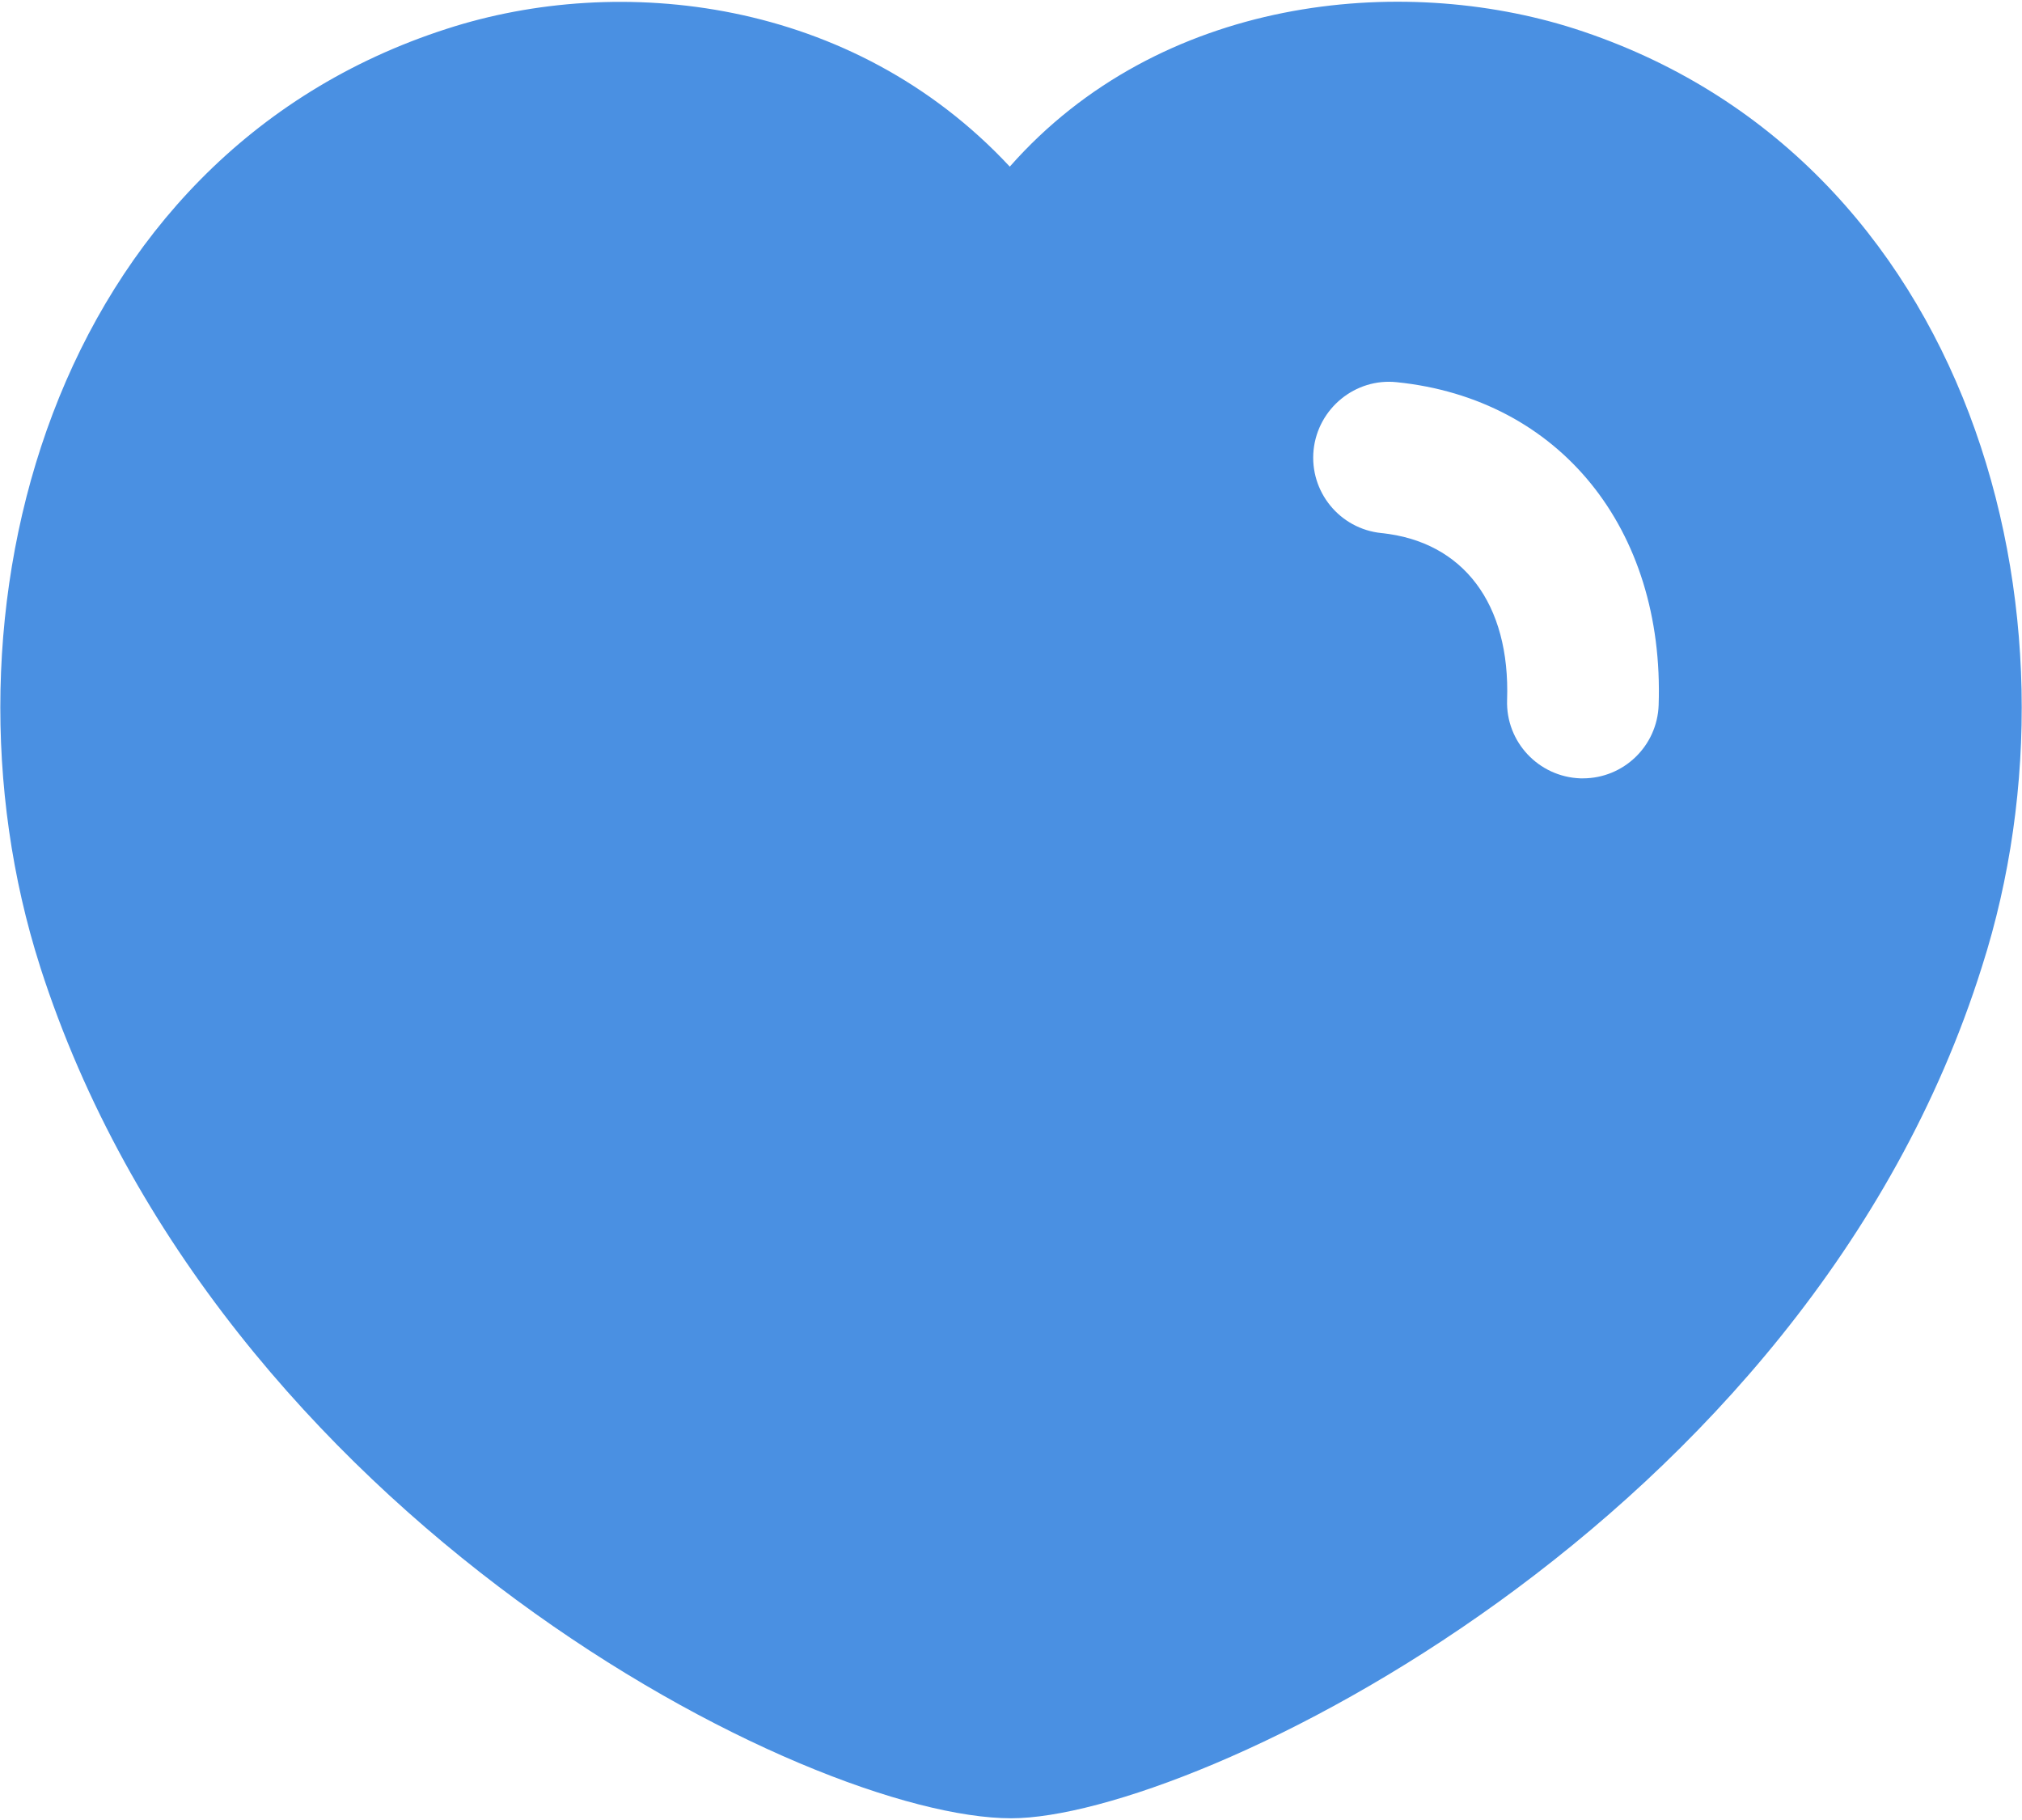 <svg xmlns="http://www.w3.org/2000/svg" width="20" height="18" viewBox="0 0 20 18" fill="none">
    <path fill-rule="evenodd" clip-rule="evenodd"
        d="M15.657 7.698H15.632C15.218 7.683 14.893 7.337 14.907 6.923C14.939 5.972 14.474 5.355 13.663 5.272C13.251 5.23 12.951 4.862 12.993 4.45C13.036 4.039 13.406 3.736 13.816 3.78C15.424 3.944 16.465 5.227 16.406 6.973C16.392 7.379 16.059 7.698 15.657 7.698ZM15.575 0.284C13.855 -0.266 11.474 -0.038 9.988 1.648C8.427 -0.026 6.127 -0.269 4.419 0.285C0.504 1.545 -0.717 6.081 0.397 9.56V9.561C2.155 15.032 8 17.983 10.002 17.983C11.789 17.983 17.866 15.087 19.604 9.56C20.718 6.082 19.494 1.546 15.575 0.284Z"
        fill="#4A90E2" />
</svg>